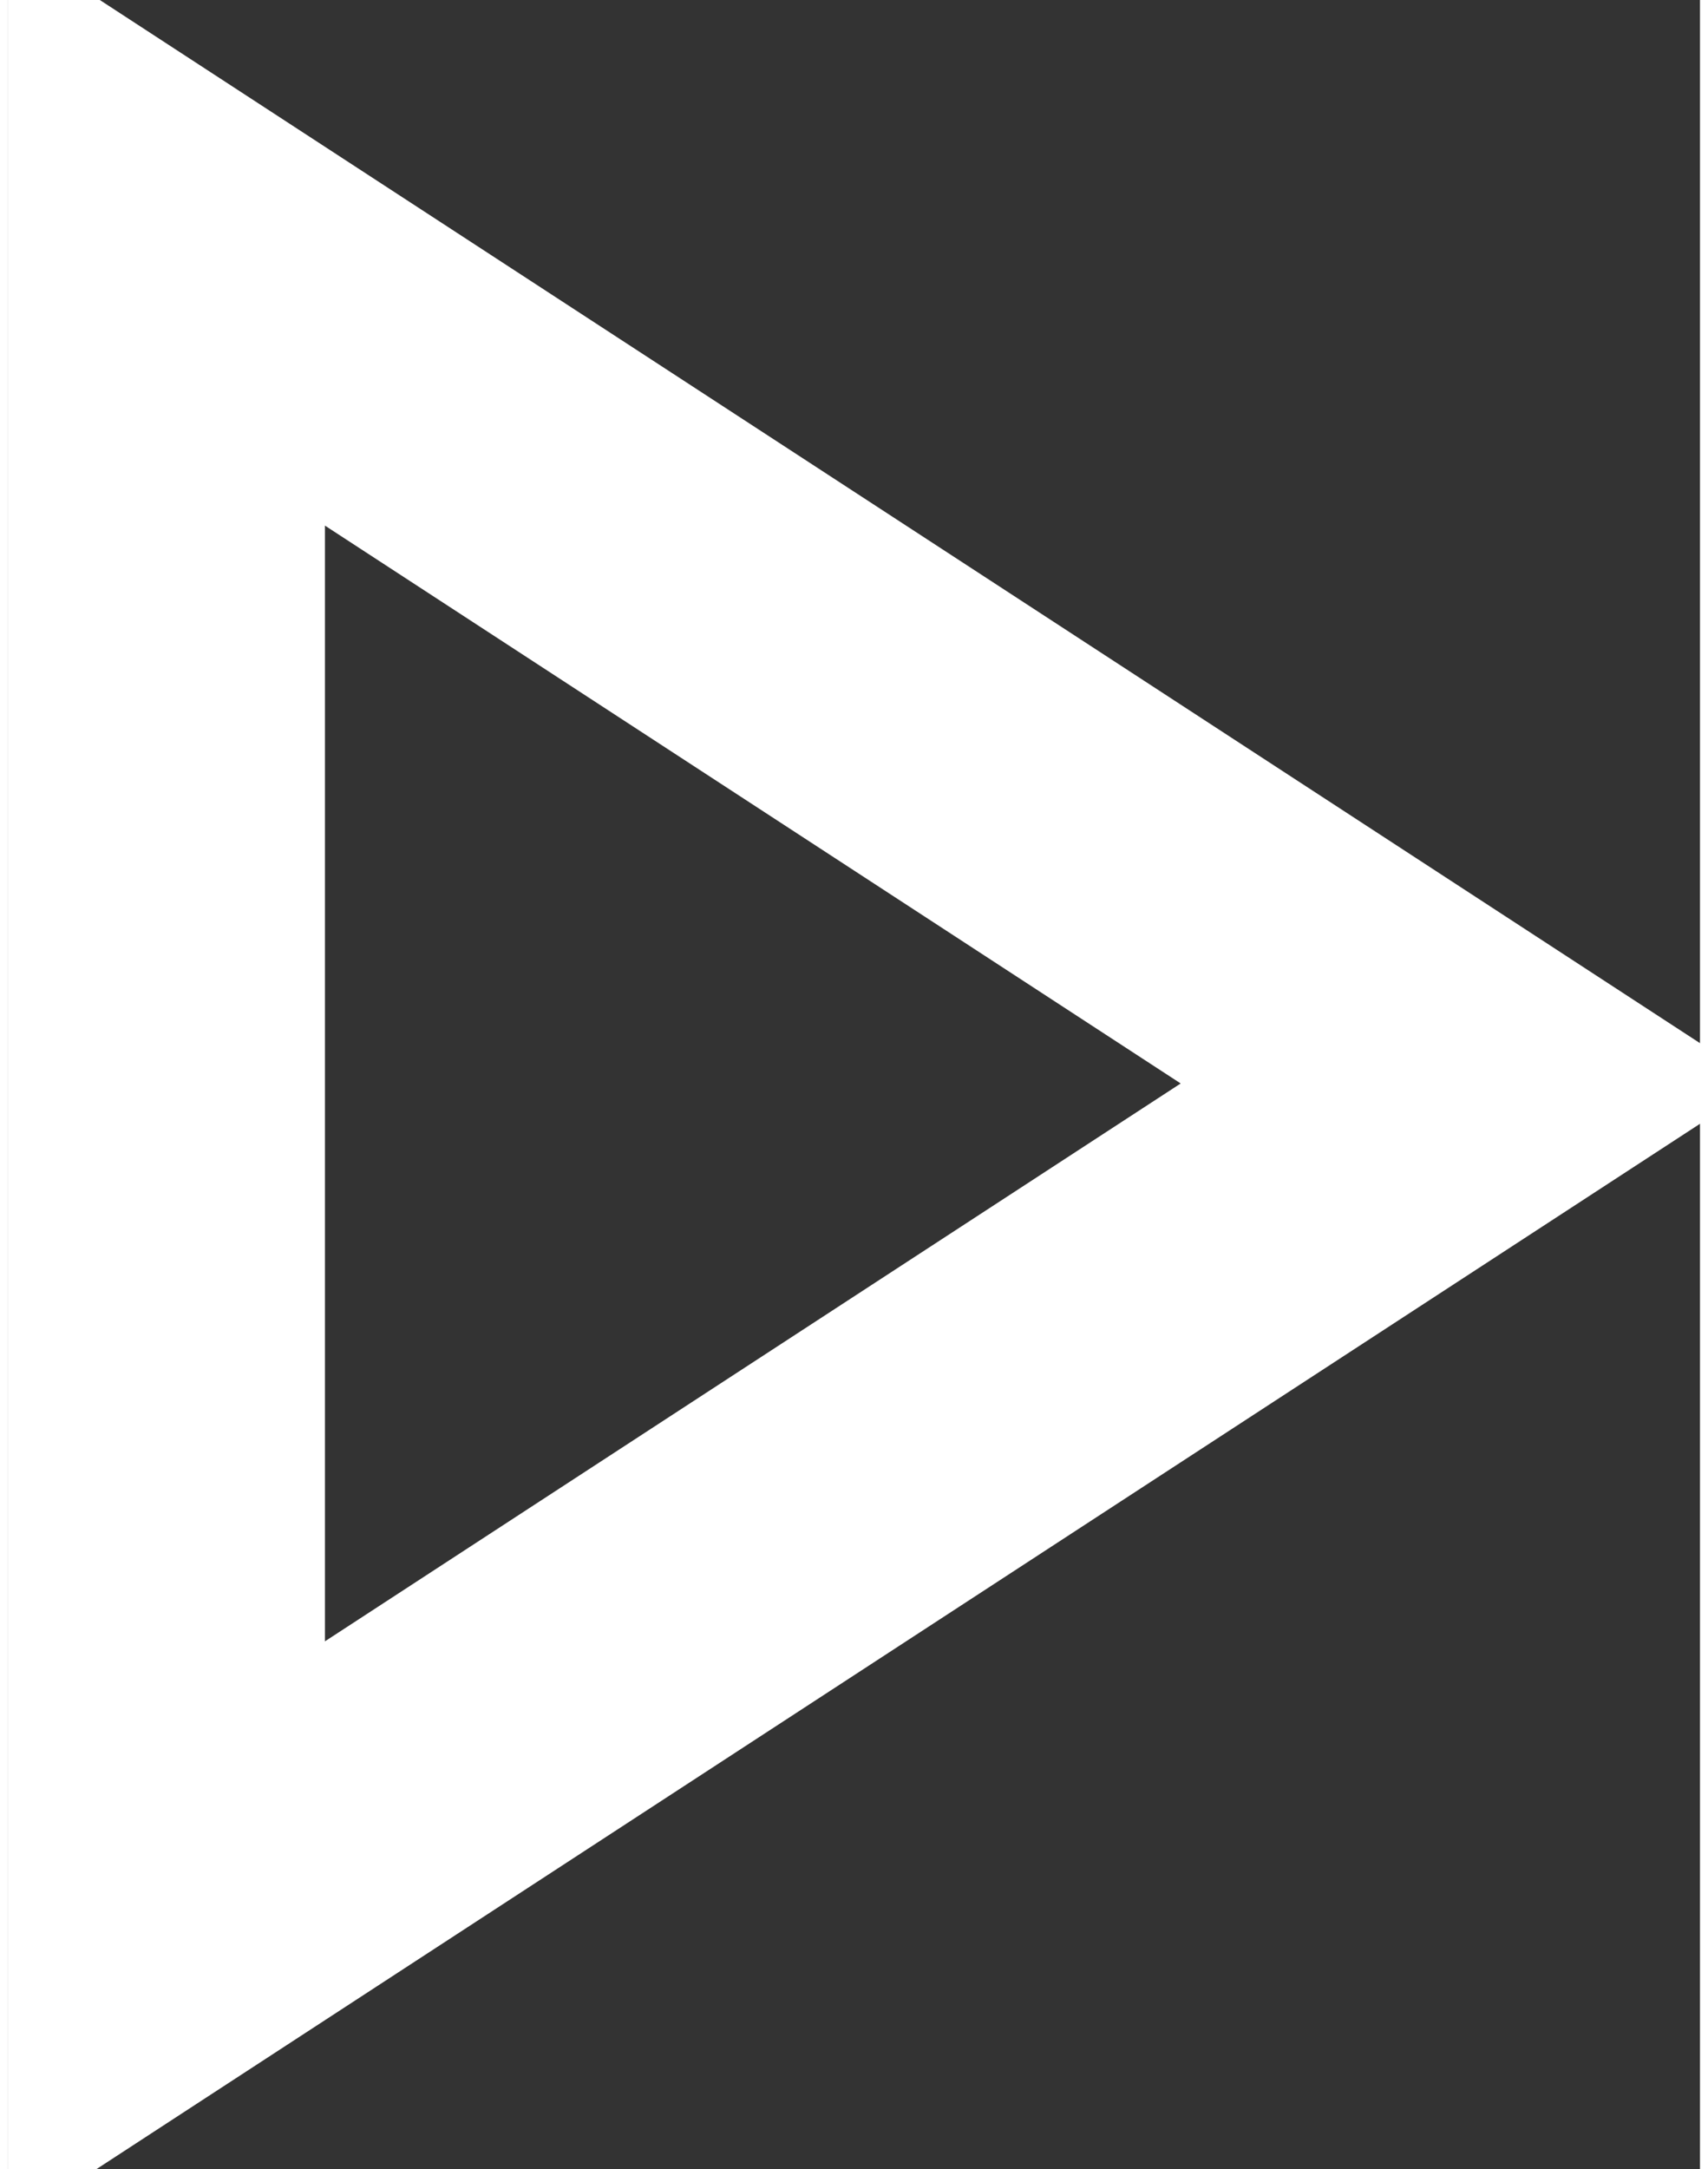 <svg xmlns="http://www.w3.org/2000/svg" width="26" height="33" viewBox="0 0 32 41">
  <rect x="0" y="0" width="32" height="41" fill="#333333" stroke="none"/>
  <defs>
    <style>
      .cls-1 {
        fill: none;
        stroke: #fff;
        stroke-width: 6px;
        fill-rule: evenodd;
      }
    </style>
  </defs>
  <path id="play.svg" class="cls-1" d="M553.4,4968.32l24.68-16.08-24.68-16.08v32.16Z" transform="translate(-550.406 -4931.76)"/>
</svg>
